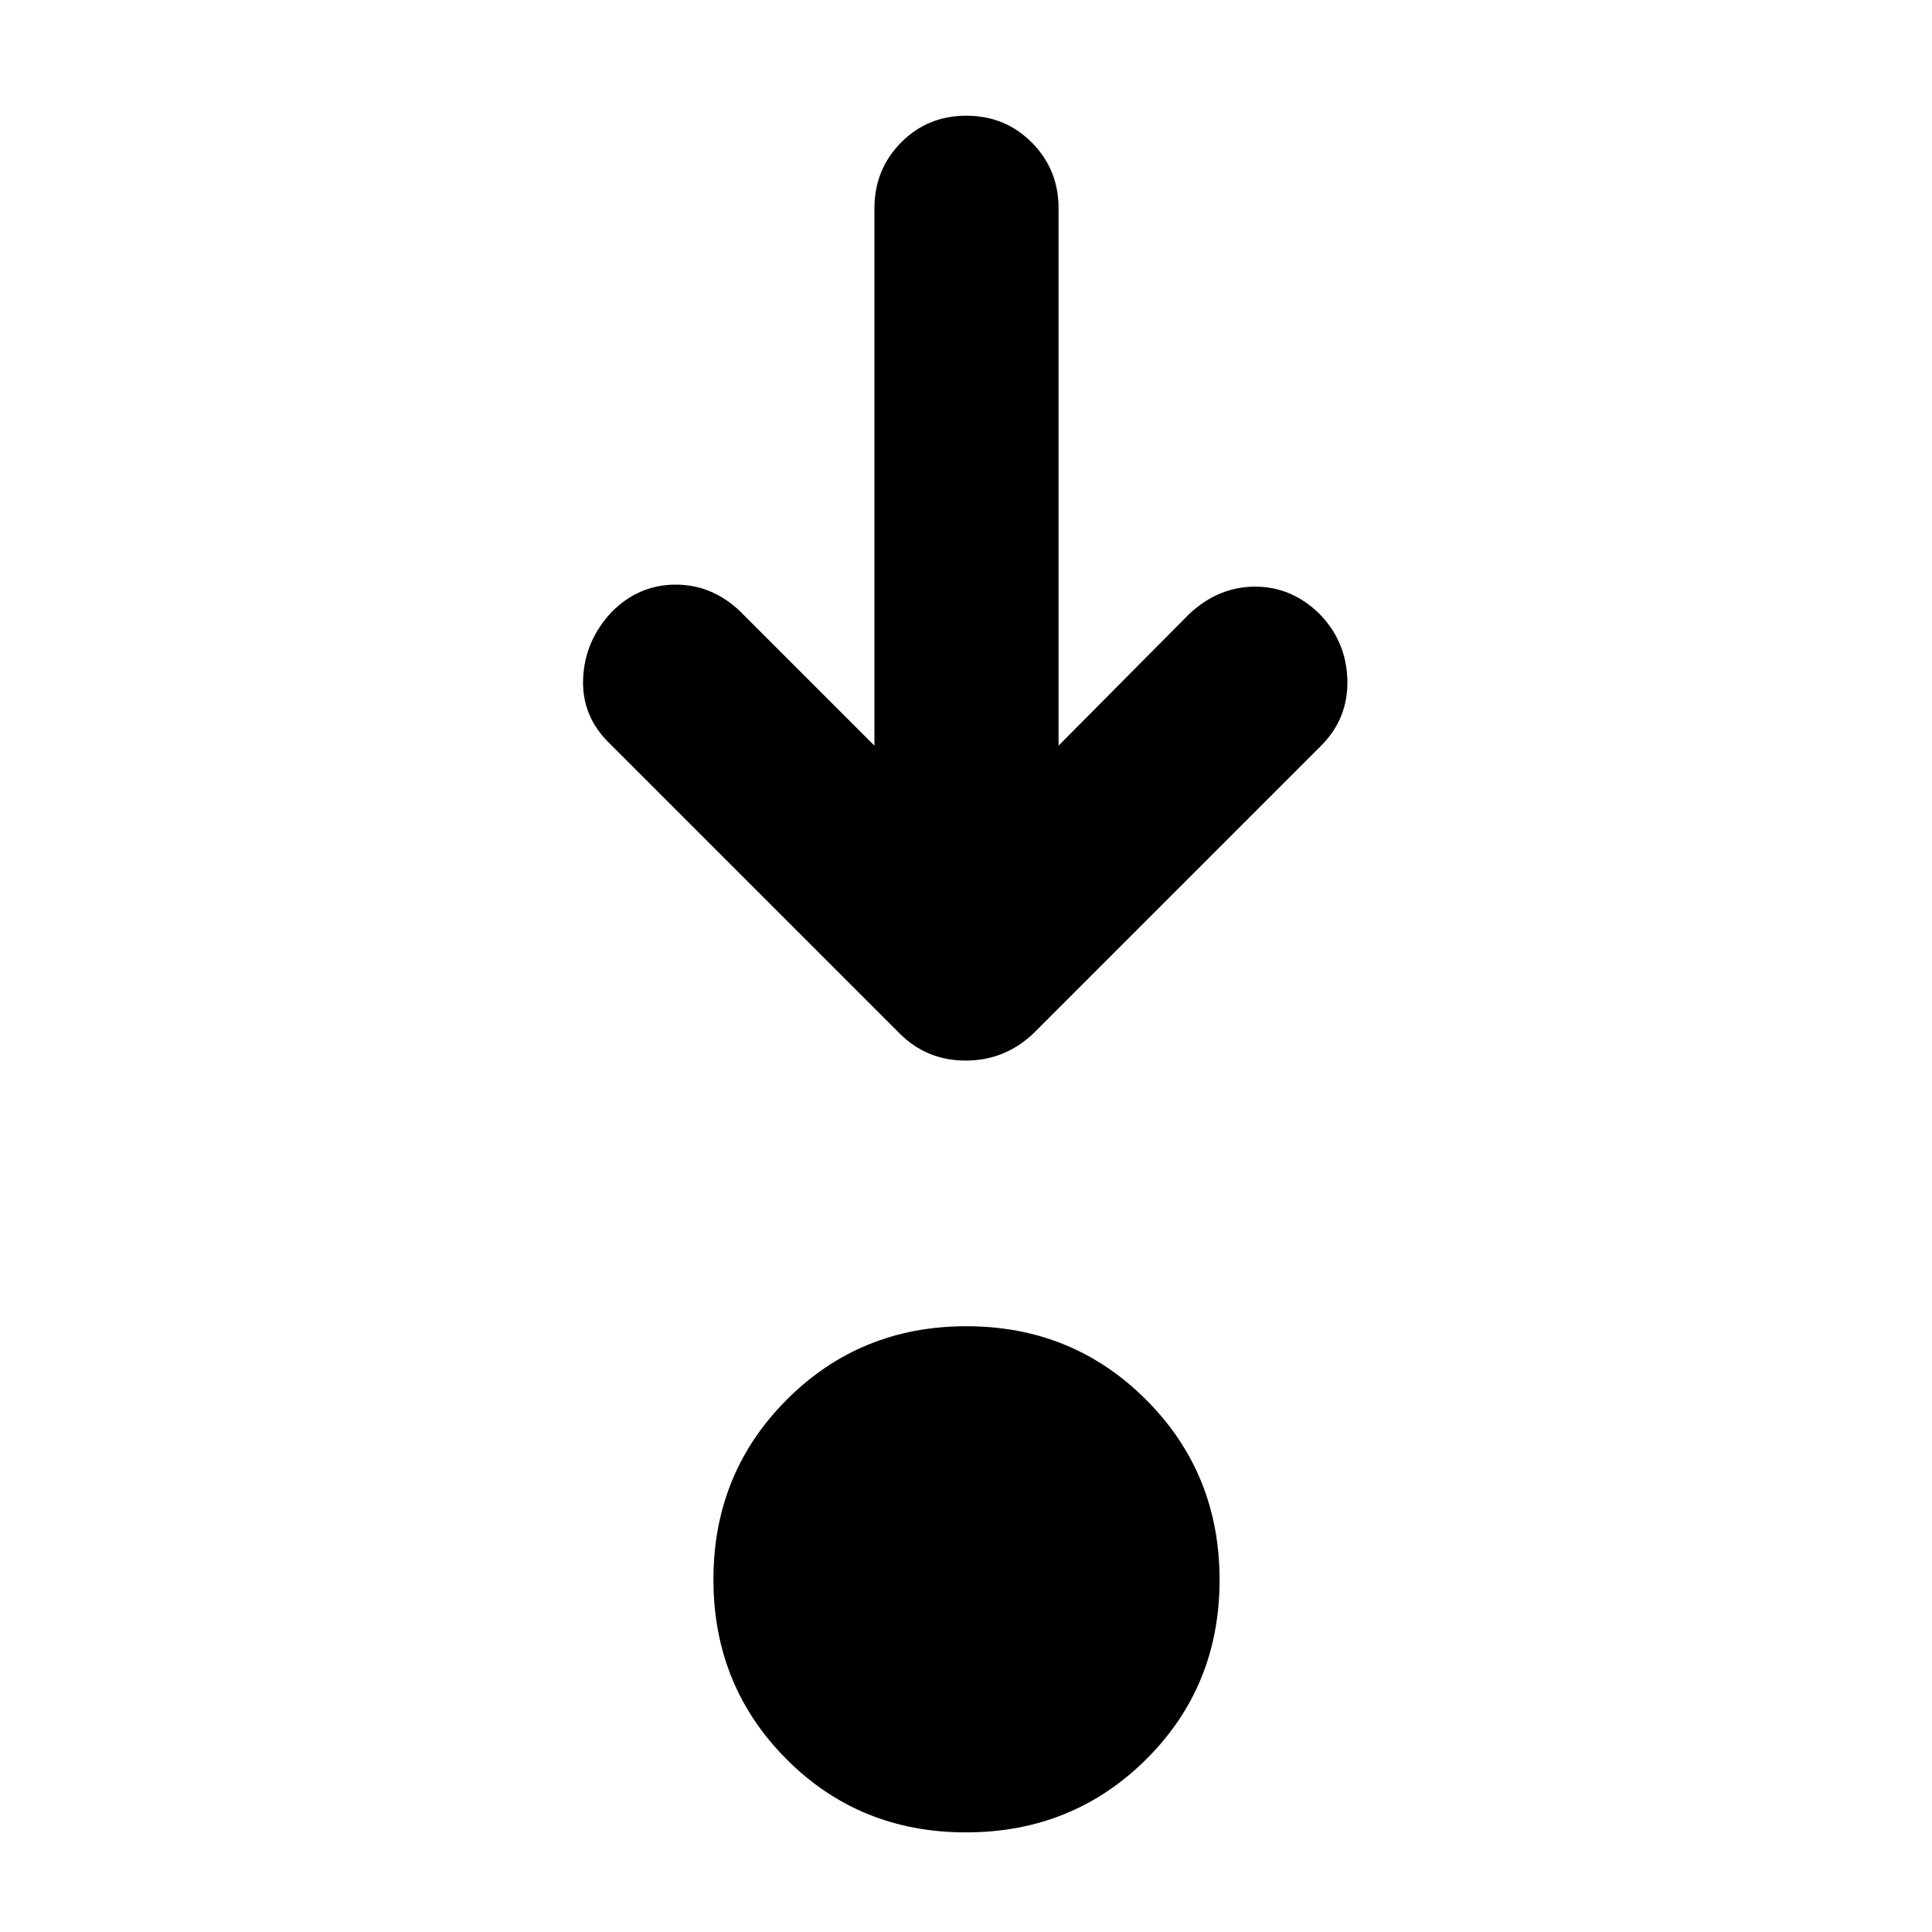 <svg xmlns="http://www.w3.org/2000/svg" height="48" viewBox="0 96 960 960" width="48"><path d="M479.971 1006.5q-52.971 0-89.221-36.426-36.25-36.427-36.25-89.25 0-52.824 36.426-89.324 36.427-36.5 89.25-36.5Q533 755 569.5 791.529q36.5 36.53 36.5 89.5 0 52.971-36.529 89.221-36.53 36.25-89.5 36.25Zm-45.471-540v-267q0-19.25 13.175-32.625 13.176-13.375 32.5-13.375 19.325 0 32.575 13.375Q526 180.25 526 199.5v267l65-65.5q14.5-13.5 32.658-13.5t32 13.537Q669 414.748 669.5 433.84q.5 19.093-13 32.66l-143 143Q499.227 623 479.864 623 460.5 623 447 609.5l-144-144q-14-13.5-13.25-32.283Q290.5 414.433 304 400q13.5-13.5 31.75-13.5T368 400l66.5 66.5Z"/></svg>